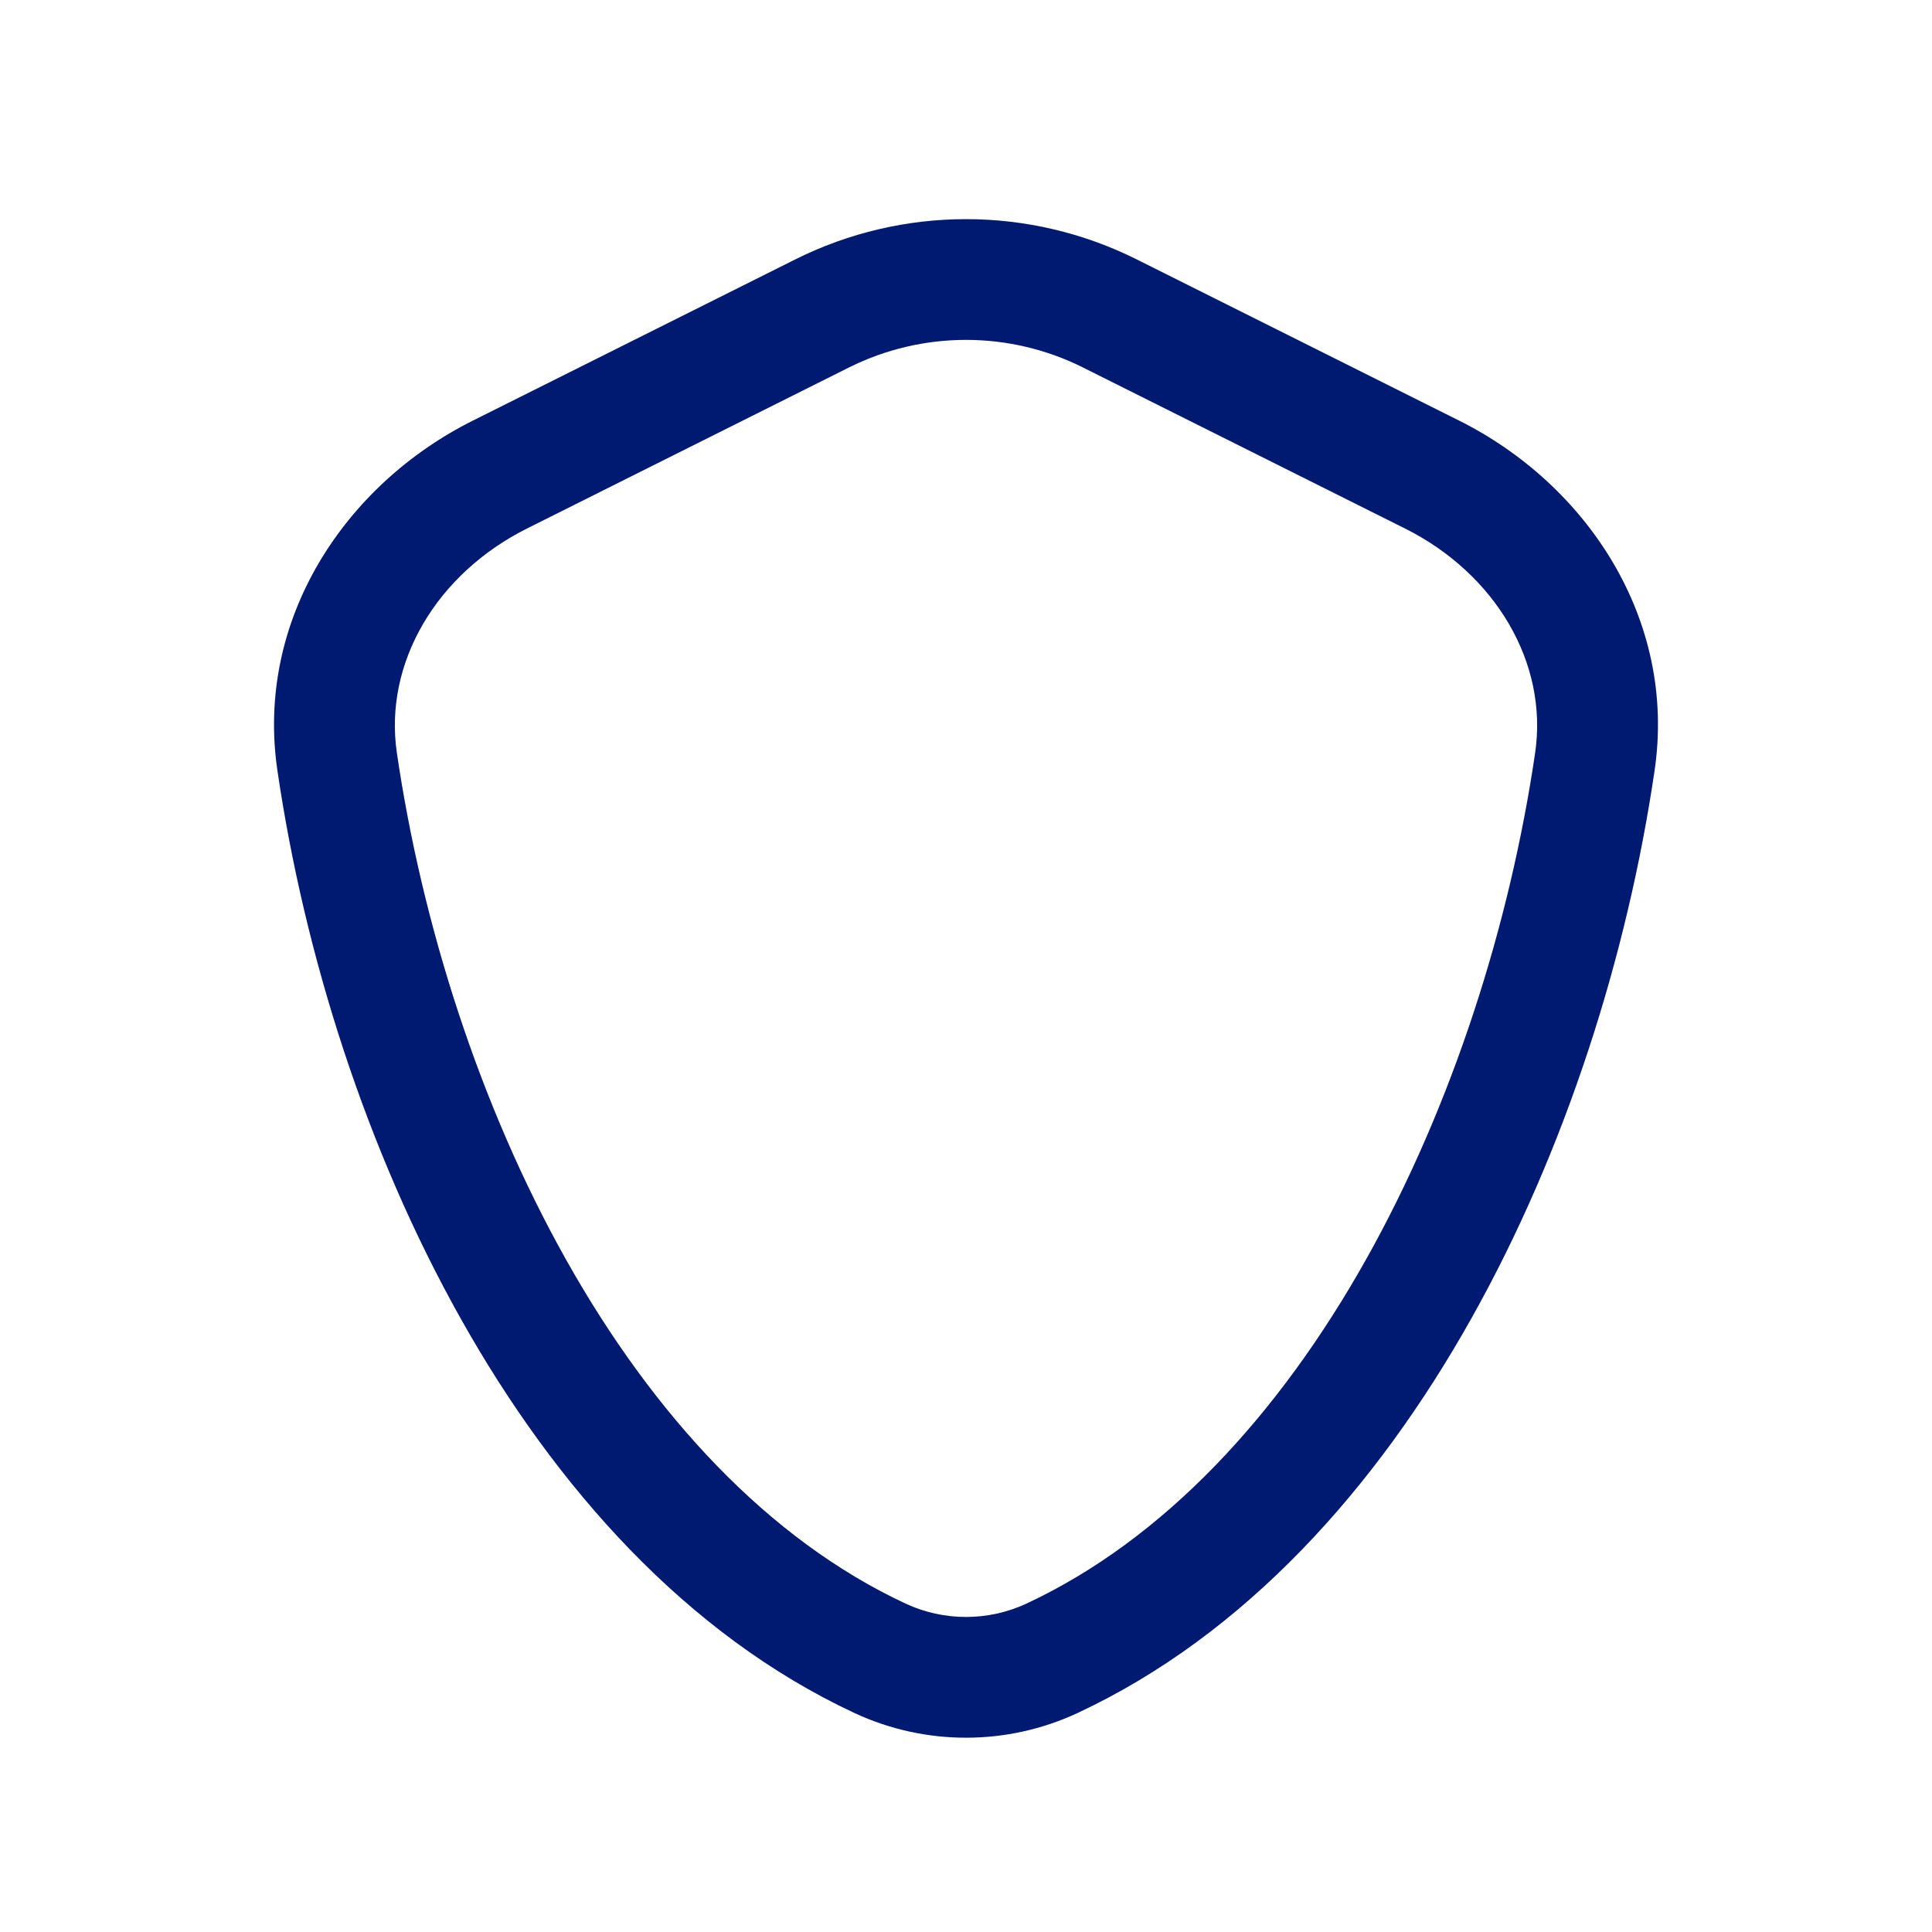 <svg width="24" height="24" viewBox="0 0 24 24" fill="none" xmlns="http://www.w3.org/2000/svg">
<path d="M13.069 20.599L13.387 21.279L13.069 20.599ZM10.931 20.599L11.248 19.92L10.931 20.599ZM17.789 5.894L18.124 5.224L17.789 5.894ZM19.812 9.462L20.554 9.571L19.812 9.462ZM6.211 5.894L6.547 6.565L6.211 5.894ZM4.188 9.462L3.446 9.571L4.188 9.462ZM10.211 3.894L9.876 3.224L10.211 3.894ZM13.789 3.894L13.453 4.565L13.789 3.894ZM9.876 3.224L5.876 5.224L6.547 6.565L10.546 4.565L9.876 3.224ZM18.124 5.224L14.124 3.224L13.453 4.565L17.453 6.565L18.124 5.224ZM13.387 21.279C15.471 20.306 17.096 18.482 18.274 16.385C19.455 14.283 20.219 11.852 20.554 9.571L19.07 9.353C18.758 11.475 18.047 13.727 16.967 15.65C15.883 17.579 14.46 19.122 12.752 19.92L13.387 21.279ZM3.446 9.571C3.781 11.852 4.545 14.283 5.726 16.385C6.904 18.482 8.529 20.306 10.613 21.279L11.248 19.92C9.54 19.122 8.117 17.579 7.033 15.65C5.953 13.727 5.242 11.475 4.93 9.353L3.446 9.571ZM12.752 19.92C12.276 20.142 11.724 20.142 11.248 19.92L10.613 21.279C11.491 21.689 12.509 21.689 13.387 21.279L12.752 19.92ZM17.453 6.565C18.576 7.127 19.234 8.234 19.07 9.353L20.554 9.571C20.83 7.693 19.712 6.017 18.124 5.224L17.453 6.565ZM5.876 5.224C4.288 6.017 3.17 7.693 3.446 9.571L4.93 9.353C4.766 8.234 5.424 7.127 6.547 6.565L5.876 5.224ZM10.546 4.565C11.461 4.108 12.539 4.108 13.453 4.565L14.124 3.224C12.787 2.555 11.213 2.555 9.876 3.224L10.546 4.565Z" fill="#001A72"/>
</svg>
